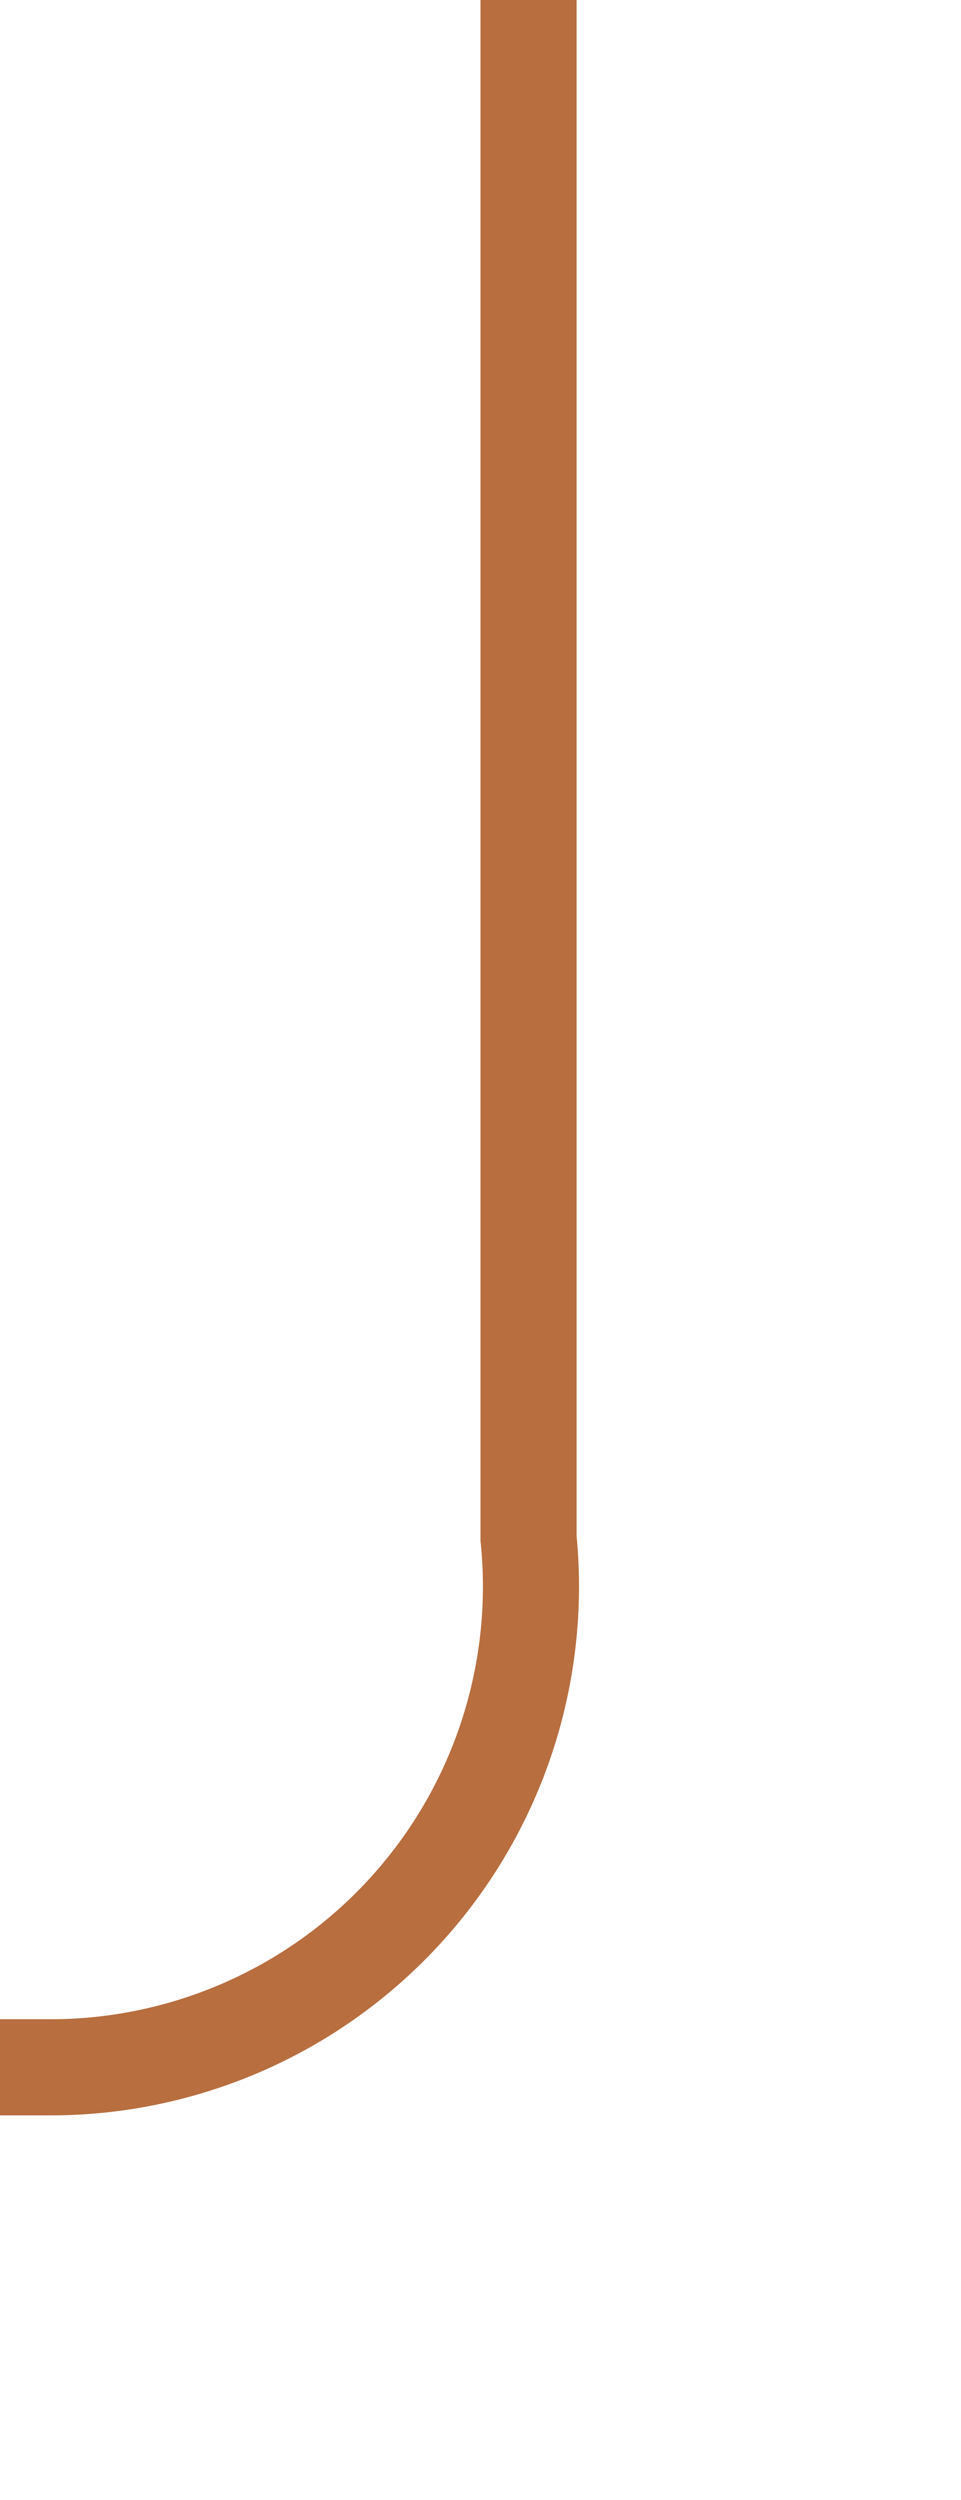 ﻿<?xml version="1.0" encoding="utf-8"?>
<svg version="1.1" xmlns:xlink="http://www.w3.org/1999/xlink" width="10px" height="26px" preserveAspectRatio="xMidYMin meet" viewBox="-963 1749  8 26" xmlns="http://www.w3.org/2000/svg">
  <path d="M -958.5 1749  L -958.5 1765  A 5 5 0 0 1 -963.5 1770.5 L -1056 1770.5  " stroke-width="1" stroke="#b86e3f" fill="none" />
  <path d="M -1054 1767.5  A 3 3 0 0 0 -1057 1770.5 A 3 3 0 0 0 -1054 1773.5 A 3 3 0 0 0 -1051 1770.5 A 3 3 0 0 0 -1054 1767.5 Z " fill-rule="nonzero" fill="#b86e3f" stroke="none" />
</svg>